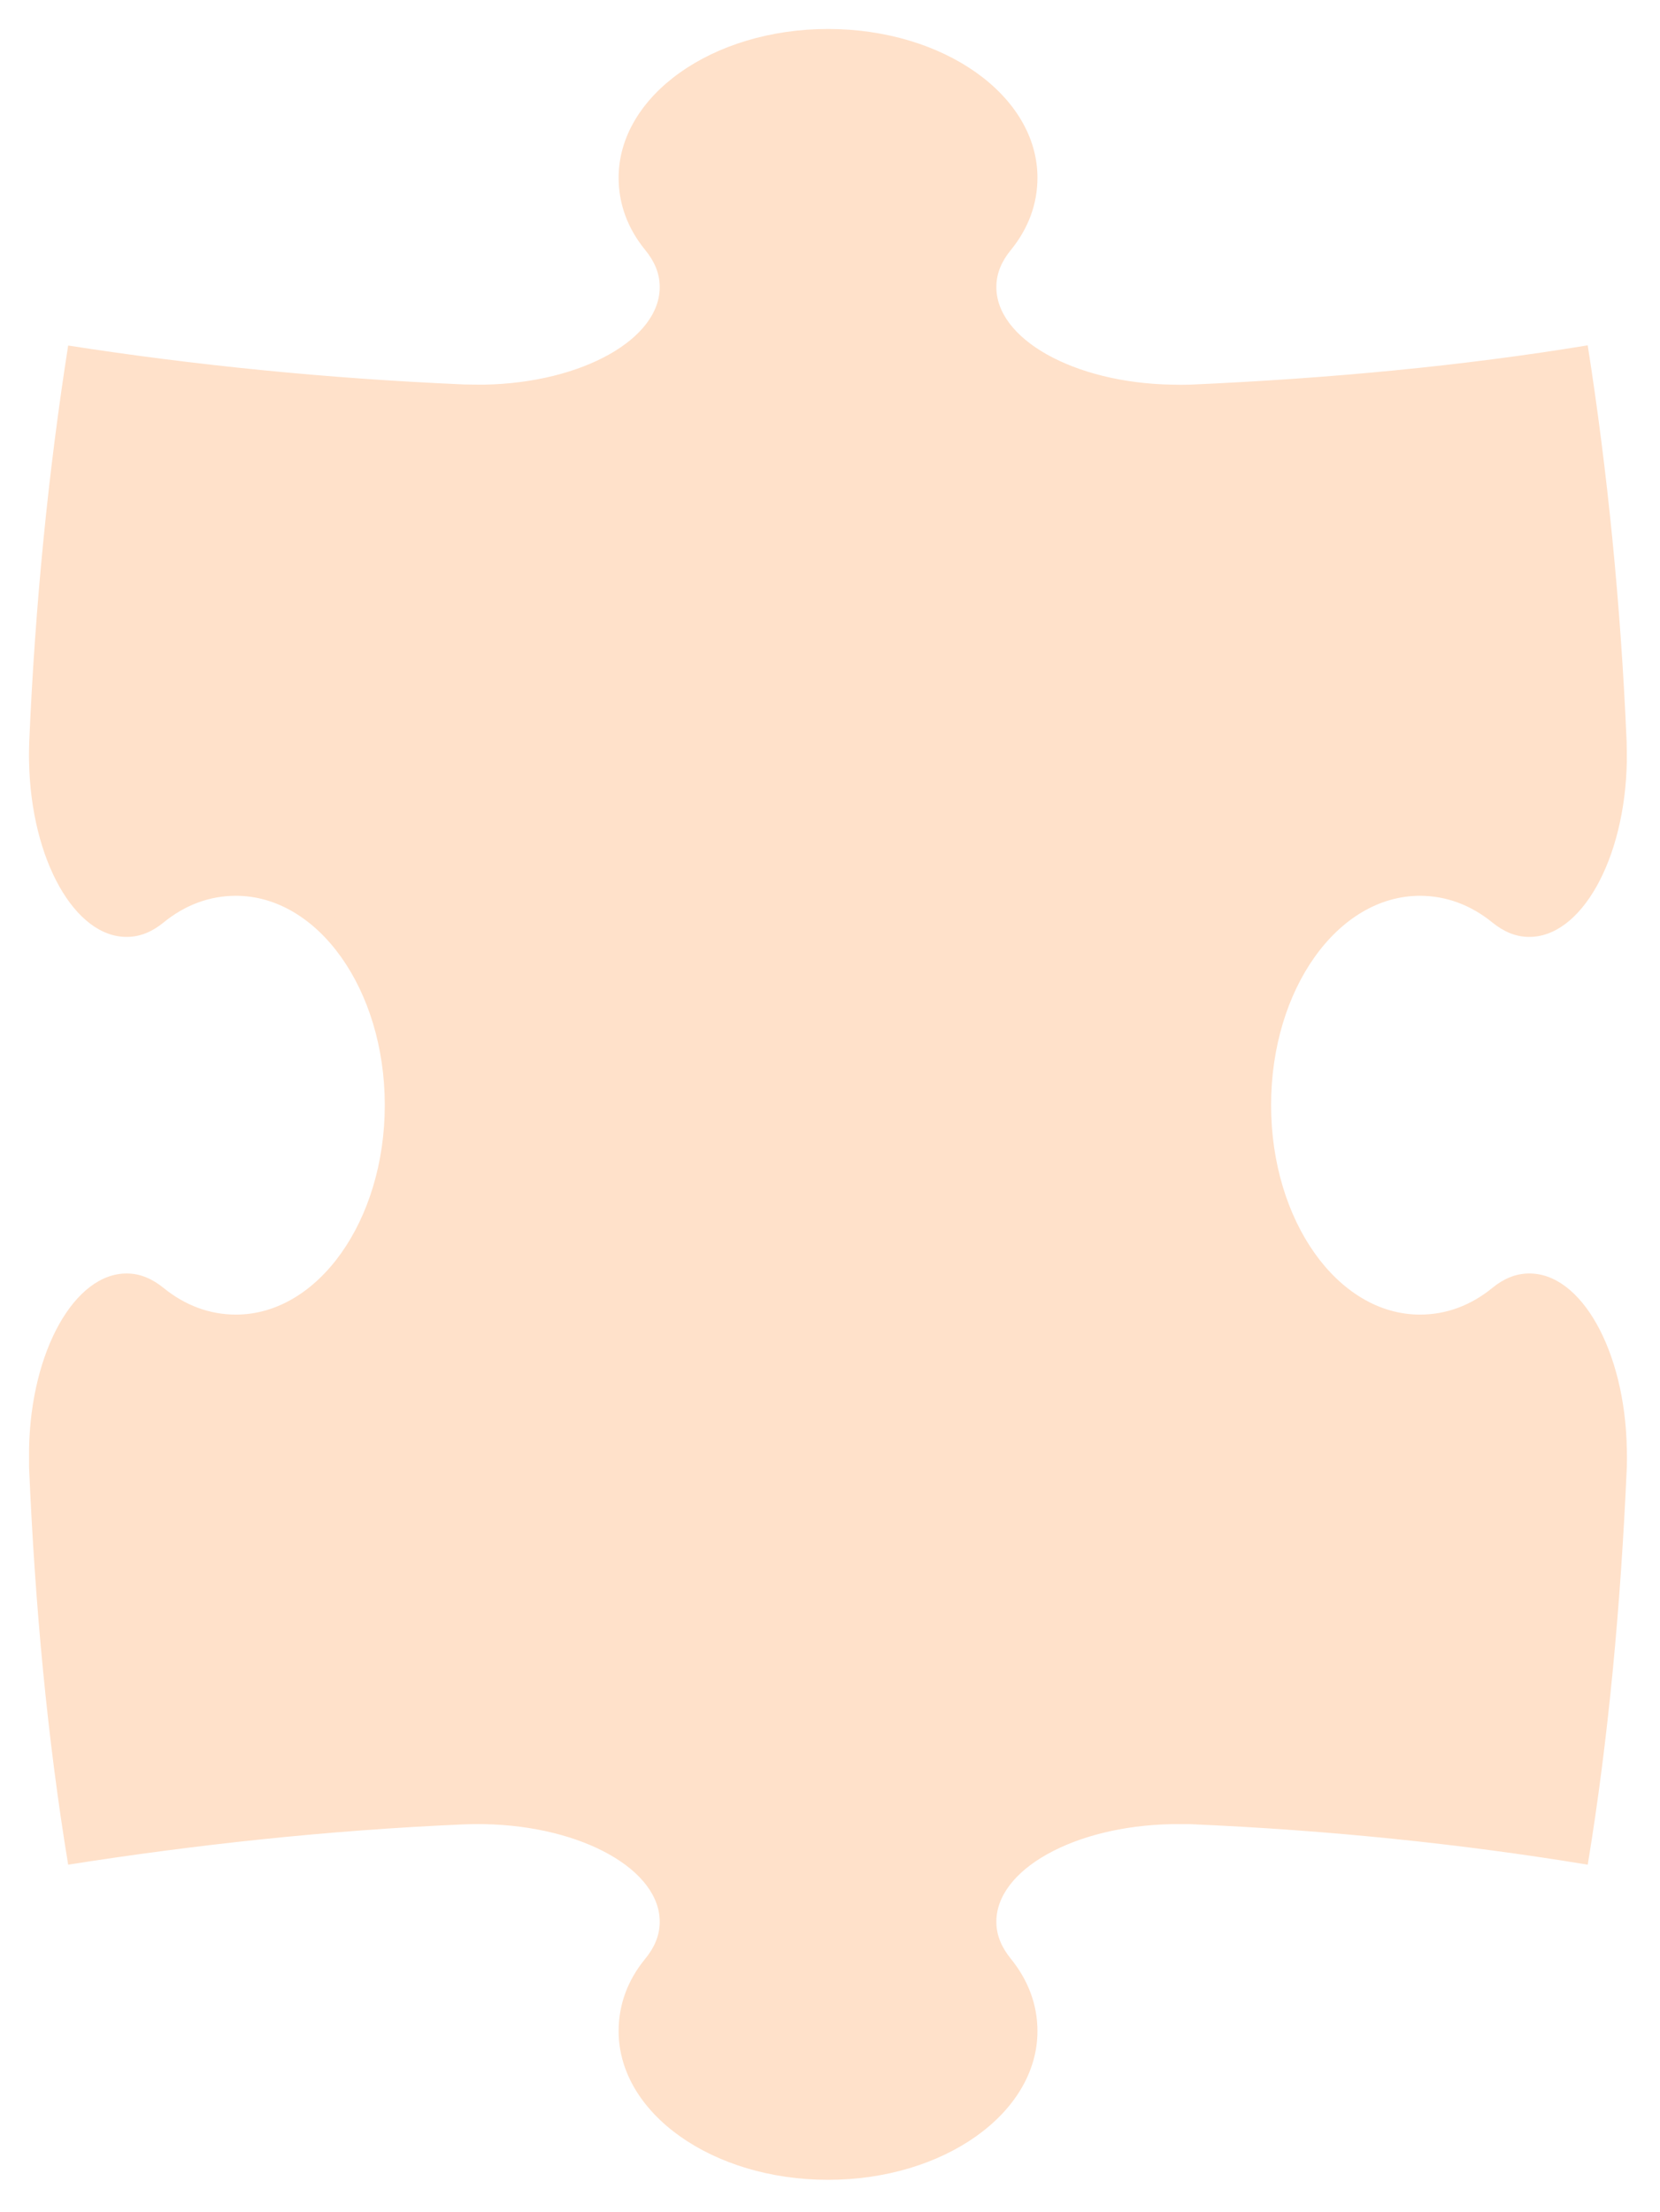 <svg width="229" height="305" viewBox="0 0 229 305" fill="none" xmlns="http://www.w3.org/2000/svg">
<g filter="url(#filter0_d_2311_851)">
<path d="M219.027 253.16C221.875 235.881 223.573 217.507 224.422 198.338C224.449 197.407 224.449 196.695 224.422 195.764C224.175 182.264 218.096 171.447 210.839 171.612C209.032 171.639 207.389 172.351 205.856 173.611C202.926 175.993 199.557 177.28 195.888 177.28C184.551 177.28 175.35 164.355 175.35 148.39C175.35 132.425 184.524 119.528 195.888 119.528C199.53 119.528 202.926 120.815 205.856 123.197C207.417 124.457 209.032 125.169 210.839 125.196C218.096 125.333 224.175 114.516 224.422 101.016C224.422 100.058 224.422 99.127 224.394 98.196C223.573 79.136 221.738 60.872 219.027 43.62C201.748 46.468 183.374 48.193 164.205 49.042C163.274 49.069 162.562 49.069 161.631 49.042C148.131 48.795 137.314 42.716 137.451 35.459C137.478 33.652 138.19 32.009 139.45 30.476C141.832 27.546 143.119 24.177 143.119 20.508C143.119 9.171 130.194 -0.003 114.229 -0.003C98.265 -0.003 85.34 9.198 85.34 20.508C85.34 24.15 86.599 27.518 89.009 30.476C90.269 32.009 90.981 33.652 91.008 35.459C91.145 42.716 80.328 48.795 66.828 49.042C65.87 49.042 64.939 49.042 64.007 49.014C44.948 48.193 26.656 46.331 9.404 43.647C6.693 60.899 4.858 79.164 4.037 98.196C4.01 99.127 3.982 100.058 4.01 101.016C4.256 114.516 10.335 125.333 17.592 125.196C19.399 125.169 21.042 124.457 22.576 123.197C25.506 120.815 28.874 119.528 32.544 119.528C43.88 119.528 53.081 132.453 53.081 148.39C53.081 164.328 43.88 177.28 32.544 177.28C28.901 177.28 25.506 175.993 22.576 173.611C21.015 172.351 19.399 171.639 17.592 171.612C10.335 171.475 4.256 182.291 4.01 195.764C4.01 196.723 4.01 197.435 4.01 198.338C4.831 217.507 6.556 235.881 9.404 253.133C26.656 250.422 44.948 248.396 64.007 247.574C64.939 247.547 65.87 247.519 66.828 247.547C80.328 247.793 91.145 253.873 91.008 261.129C90.981 262.937 90.269 264.58 89.009 266.113C86.599 269.043 85.34 272.411 85.34 276.081C85.34 287.418 98.265 296.591 114.229 296.591C130.194 296.591 143.119 287.418 143.119 276.081C143.119 272.439 141.832 269.043 139.45 266.113C138.19 264.552 137.478 262.937 137.451 261.129C137.314 253.873 148.131 247.793 161.631 247.547C162.589 247.547 163.301 247.547 164.205 247.547C183.374 248.368 201.748 250.285 219.027 253.133V253.16Z" fill="#FFE1CA"/>
<path d="M218.344 252.478C221.164 235.308 222.862 217.071 223.711 198.039C223.738 197.135 223.738 196.423 223.711 195.465C223.464 182.074 217.55 172.134 210.731 172.243C208.924 172.243 207.335 173.065 205.775 174.352C202.844 176.817 198.983 177.994 195.369 177.994C184.114 177.994 174.694 164.412 174.694 148.392C174.694 132.373 184.114 118.79 195.369 118.79C198.983 118.79 202.762 119.886 205.692 122.35C207.226 123.665 209.088 124.459 210.895 124.513C217.741 124.623 223.437 114.327 223.684 100.772C223.684 99.813 223.684 98.882 223.656 97.951C222.835 78.81 221 61.476 218.316 44.334C201.147 47.154 182.882 48.879 163.85 49.701C162.919 49.728 162.234 49.728 161.276 49.701C147.885 49.454 136.603 43.184 136.713 36.009C136.74 33.983 137.425 32.12 138.629 30.56C140.93 27.575 142.271 24.453 142.271 20.811C142.271 9.775 130.058 0.821 114.203 0.821C98.348 0.821 86.135 9.748 86.135 20.811C86.135 24.453 87.504 27.63 89.804 30.587C91.036 32.148 91.666 33.9 91.694 36.009C91.803 43.211 80.548 49.454 67.13 49.701C66.172 49.701 65.241 49.701 64.337 49.673C45.415 48.852 27.232 47.017 10.09 44.334C7.406 61.476 5.572 78.782 4.75 97.924C4.723 98.855 4.695 99.786 4.723 100.744C4.969 114.299 10.802 124.596 17.511 124.486C19.318 124.459 20.961 123.692 22.522 122.432C25.616 119.968 29.231 118.79 32.846 118.79C44.374 118.79 53.74 132.345 53.74 148.392C53.74 164.439 44.265 177.994 32.764 177.994C29.149 177.994 25.562 176.817 22.495 174.352C20.934 173.092 19.291 172.326 17.483 172.298C10.774 172.189 4.942 182.047 4.695 195.465C4.695 196.396 4.695 197.108 4.695 198.039C5.517 217.071 7.242 235.308 10.062 252.478C27.205 249.794 45.36 247.768 64.31 246.946C65.241 246.919 66.144 246.892 67.103 246.919C80.494 247.166 91.612 253.382 91.639 260.556C91.639 262.418 91.091 264.335 89.777 266.005C87.449 268.936 86.135 272.167 86.135 275.809C86.135 286.79 98.348 295.799 114.203 295.799C130.058 295.799 142.271 286.79 142.271 275.809C142.271 272.167 140.93 268.936 138.602 265.978C137.233 264.253 136.713 262.5 136.74 260.529C136.849 253.354 147.858 247.138 161.276 246.892C162.207 246.892 162.919 246.892 163.85 246.892C182.909 247.713 201.147 249.63 218.316 252.423L218.344 252.478Z" fill="#FFE1CA"/>
<path d="M217.633 251.764C220.426 234.731 222.124 216.603 222.945 197.681C222.973 196.777 222.973 196.065 222.945 195.134C222.699 181.825 216.948 172.789 210.568 172.871C208.76 172.871 207.227 173.775 205.666 175.116C202.763 177.663 198.382 178.758 194.795 178.758C183.595 178.758 173.956 164.519 173.956 148.417C173.956 132.315 183.622 118.103 194.795 118.103C198.382 118.103 202.572 119.007 205.474 121.554C207.008 122.895 209.116 123.827 210.924 123.854C217.359 123.936 222.699 114.187 222.945 100.55C222.945 99.592 222.945 98.633 222.918 97.703C222.096 78.452 220.289 62.076 217.633 45.043C200.573 47.837 182.445 49.562 163.522 50.383C162.619 50.411 161.907 50.411 160.976 50.383C147.667 50.137 135.92 43.702 136.002 36.554C136.002 34.309 136.686 32.228 137.836 30.64C140.055 27.627 141.451 24.752 141.451 21.11C141.451 10.348 129.95 1.667 114.204 1.667C98.459 1.667 86.957 10.348 86.957 21.11C86.957 24.752 88.409 27.709 90.627 30.722C91.804 32.31 92.379 34.199 92.407 36.582C92.489 43.729 80.769 50.164 67.46 50.411C66.529 50.411 65.598 50.411 64.694 50.383C45.882 49.562 27.836 47.754 10.83 45.071C8.174 62.076 6.339 78.452 5.518 97.703C5.491 98.633 5.463 99.592 5.49 100.55C5.737 114.187 11.296 123.936 17.485 123.854C19.292 123.854 20.908 122.978 22.523 121.718C25.782 119.171 29.616 118.103 33.203 118.103C44.923 118.103 54.48 132.288 54.48 148.417C54.48 164.546 44.704 178.758 33.066 178.758C29.479 178.758 25.672 177.663 22.496 175.116C20.908 173.829 19.265 173.008 17.457 172.981C11.323 172.898 5.71 181.825 5.463 195.134C5.463 196.065 5.463 196.777 5.463 197.681C6.285 216.603 7.982 234.704 10.776 251.764C27.808 249.108 45.854 247.109 64.639 246.287C65.543 246.26 66.474 246.232 67.405 246.26C80.714 246.506 92.078 252.859 92.27 259.979C92.325 261.896 91.941 264.059 90.545 265.894C88.272 268.851 86.903 271.918 86.903 275.533C86.903 286.13 98.404 294.975 114.149 294.975C129.895 294.975 141.396 286.13 141.396 275.533C141.396 271.891 140.027 268.796 137.754 265.839C136.276 263.922 135.947 262.087 136.029 259.952C136.385 252.859 147.585 246.479 160.894 246.232C161.825 246.232 162.537 246.232 163.44 246.232C182.362 247.054 200.491 248.943 217.523 251.736L217.633 251.764Z" fill="#FFE1CA"/>
<path d="M216.943 251.078C219.737 234.154 221.407 216.136 222.228 197.35C222.256 196.447 222.256 195.762 222.228 194.831C221.982 181.605 216.396 173.472 210.453 173.527C208.646 173.527 207.14 174.512 205.607 175.882C202.704 178.483 197.83 179.496 194.27 179.496C183.152 179.496 173.266 164.599 173.266 148.416C173.266 132.232 183.179 117.39 194.27 117.39C197.857 117.39 202.403 118.129 205.333 120.731C206.866 122.1 209.194 123.168 211.001 123.168C217.026 123.223 221.982 113.994 222.228 100.302C222.228 99.344 222.229 98.385 222.201 97.454C221.38 78.094 219.6 62.677 216.943 45.754C200.02 48.547 182.002 50.245 163.216 51.066C162.313 51.093 161.601 51.093 160.67 51.066C147.443 50.82 135.258 44.22 135.312 37.1C135.312 34.636 135.942 32.336 137.065 30.72C139.201 27.68 140.625 25.024 140.625 21.409C140.625 10.921 129.836 2.487 114.199 2.487C98.563 2.487 87.774 10.921 87.774 21.409C87.774 25.024 89.308 27.79 91.416 30.829C92.539 32.445 93.059 34.444 93.087 37.1C93.141 44.193 80.983 50.792 67.757 51.039C66.825 51.039 65.894 51.039 64.991 51.011C46.315 50.19 28.378 48.383 11.483 45.726C8.827 62.622 7.019 78.039 6.225 97.4C6.198 98.331 6.17 99.289 6.198 100.247C6.444 113.939 11.729 123.168 17.398 123.113C19.205 123.113 20.821 122.182 22.464 120.922C25.887 118.321 29.939 117.335 33.527 117.335C45.439 117.335 55.187 132.15 55.187 148.361C55.187 164.572 45.137 179.441 33.335 179.441C29.748 179.441 25.777 178.428 22.464 175.827C20.848 174.54 19.205 173.663 17.398 173.636C11.811 173.581 6.444 181.55 6.198 194.776C6.198 195.708 6.198 196.419 6.198 197.296C7.019 216.081 8.69 234.072 11.483 250.995C28.378 248.339 46.315 246.367 64.991 245.546C65.894 245.519 66.825 245.491 67.757 245.519C80.983 245.765 92.621 252.255 92.977 259.293C93.087 261.264 92.84 263.701 91.389 265.673C89.198 268.63 87.774 271.533 87.774 275.175C87.774 285.417 98.563 294.097 114.199 294.097C129.836 294.097 140.625 285.444 140.625 275.175C140.625 271.561 139.201 268.576 136.983 265.618C135.394 263.51 135.23 261.566 135.422 259.293C135.997 252.255 147.416 245.765 160.642 245.519C161.573 245.519 162.285 245.519 163.189 245.519C181.974 246.34 199.965 248.202 216.916 250.995L216.943 251.078Z" fill="#FFE1CA"/>
<path d="M216.233 250.371C218.998 233.557 220.669 215.675 221.49 197.027C221.518 196.123 221.518 195.439 221.49 194.508C221.244 181.364 215.822 174.134 210.318 174.162C208.51 174.162 207.059 175.202 205.525 176.626C202.623 179.31 197.283 180.214 193.723 180.214C182.687 180.214 172.555 164.687 172.555 148.394C172.555 132.1 182.687 116.656 193.723 116.656C197.283 116.656 202.239 117.203 205.142 119.887C206.676 121.311 209.222 122.461 211.03 122.488C216.643 122.516 221.244 113.808 221.49 100.034C221.49 99.075 221.49 98.117 221.463 97.158C220.669 77.716 218.861 63.202 216.233 46.416C199.419 49.182 181.51 50.88 162.861 51.701C161.958 51.729 161.273 51.729 160.342 51.701C147.198 51.455 134.574 44.664 134.601 37.626C134.601 34.942 135.204 32.423 136.299 30.78C138.353 27.686 139.832 25.303 139.832 21.689C139.832 11.502 129.754 3.314 114.228 3.314C98.701 3.314 88.624 11.502 88.624 21.689C88.624 25.303 90.24 27.85 92.266 30.944C93.334 32.587 93.799 34.723 93.827 37.654C93.854 44.718 81.23 51.455 68.114 51.701C67.183 51.701 66.279 51.701 65.375 51.674C46.836 50.88 29.037 49.072 12.223 46.444C9.594 63.23 7.787 77.716 6.993 97.158C6.965 98.09 6.938 99.048 6.966 100.034C7.212 113.808 12.251 122.516 17.371 122.488C19.179 122.488 20.794 121.503 22.465 120.243C26.052 117.559 30.324 116.656 33.884 116.656C45.987 116.656 55.928 132.1 55.928 148.394C55.928 164.687 45.577 180.214 33.637 180.214C30.077 180.214 25.888 179.282 22.465 176.626C20.822 175.339 19.179 174.381 17.371 174.381C12.333 174.353 7.239 181.364 6.966 194.508C6.966 195.439 6.966 196.123 6.966 197.027C7.787 215.675 9.457 233.557 12.223 250.371C29.009 247.742 46.809 245.77 65.375 244.949C66.279 244.921 67.183 244.894 68.114 244.921C81.258 245.168 93.17 251.767 93.69 258.75C93.854 260.777 93.772 263.488 92.239 265.596C90.103 268.554 88.651 271.319 88.651 274.934C88.651 284.82 98.729 293.309 114.255 293.309C129.782 293.309 139.859 284.82 139.859 274.934C139.859 271.319 138.408 268.444 136.217 265.514C134.519 263.214 134.519 261.187 134.793 258.75C135.56 251.795 147.225 245.168 160.37 244.921C161.301 244.921 161.985 244.921 162.889 244.921C181.565 245.743 199.419 247.578 216.26 250.343L216.233 250.371Z" fill="#FFE1CA"/>
<path d="M215.549 249.661C218.287 232.957 219.958 215.212 220.752 196.673C220.779 195.77 220.779 195.085 220.752 194.181C220.505 181.147 215.248 174.794 210.182 174.794C208.402 174.794 206.978 175.916 205.444 177.368C202.542 180.106 196.709 180.955 193.176 180.955C182.223 180.955 171.844 164.771 171.844 148.396C171.844 132.02 182.223 115.946 193.176 115.946C196.709 115.946 202.049 116.302 204.951 119.068C206.485 120.519 209.278 121.806 211.058 121.806C216.261 121.806 220.505 113.646 220.725 99.79C220.725 98.804 220.725 97.845 220.697 96.914C219.903 77.362 218.123 63.807 215.494 47.13C198.79 49.869 181.018 51.567 162.507 52.361C161.603 52.388 160.918 52.388 160.015 52.361C146.98 52.114 133.891 45.159 133.891 38.149C133.891 35.246 134.466 32.48 135.506 30.837C137.45 27.715 139.011 25.579 139.011 21.965C139.011 12.052 129.646 4.138 114.229 4.138C98.812 4.138 89.447 12.052 89.447 21.965C89.447 25.552 91.144 27.907 93.089 31.056C94.129 32.727 94.513 34.972 94.513 38.203C94.513 45.214 81.451 52.142 68.416 52.388C67.485 52.388 66.581 52.388 65.705 52.361C47.276 51.567 29.613 49.787 12.936 47.158C10.307 63.834 8.555 77.362 7.733 96.914C7.679 97.845 7.679 98.831 7.706 99.79C7.952 113.618 12.717 121.806 17.318 121.806C19.125 121.806 20.741 120.765 22.438 119.506C26.19 116.767 30.708 115.946 34.214 115.946C46.509 115.946 56.641 132.02 56.641 148.396C56.641 164.771 46.016 180.955 33.912 180.955C30.38 180.955 25.998 180.133 22.438 177.368C20.768 176.081 19.125 175.068 17.318 175.068C12.827 175.068 7.952 181.147 7.706 194.181C7.706 195.085 7.706 195.797 7.706 196.673C8.5 215.212 10.171 232.957 12.909 249.661C29.586 247.06 47.276 245.088 65.677 244.294C66.581 244.266 67.485 244.239 68.388 244.266C81.423 244.513 93.636 251.249 94.321 258.177C94.513 260.259 94.595 263.243 93.007 265.489C90.925 268.446 89.419 271.075 89.419 274.662C89.419 284.192 98.784 292.517 114.202 292.517C129.619 292.517 138.984 284.192 138.984 274.662C138.984 271.048 137.478 268.309 135.342 265.379C133.535 262.887 133.699 260.751 134.082 258.15C135.041 251.277 146.953 244.486 160.015 244.239C160.946 244.239 161.63 244.239 162.507 244.239C181.045 245.033 198.79 246.895 215.494 249.634L215.549 249.661Z" fill="#FFE1CA"/>
</g>
<defs>
<filter id="filter0_d_2311_851" x="-0.002" y="-0.003" width="228.444" height="304.594" filterUnits="userSpaceOnUse" color-interpolation-filters="sRGB">
<feFlood flood-opacity="0" result="BackgroundImageFix"/>
<feColorMatrix in="SourceAlpha" type="matrix" values="0 0 0 0 0 0 0 0 0 0 0 0 0 0 0 0 0 0 127 0" result="hardAlpha"/>
<feOffset dy="4"/>
<feGaussianBlur stdDeviation="2"/>
<feComposite in2="hardAlpha" operator="out"/>
<feColorMatrix type="matrix" values="0 0 0 0 0 0 0 0 0 0 0 0 0 0 0 0 0 0 0.25 0"/>
<feBlend mode="normal" in2="BackgroundImageFix" result="effect1_dropShadow_2311_851"/>
<feBlend mode="normal" in="SourceGraphic" in2="effect1_dropShadow_2311_851" result="shape"/>
</filter>
</defs>
</svg>
